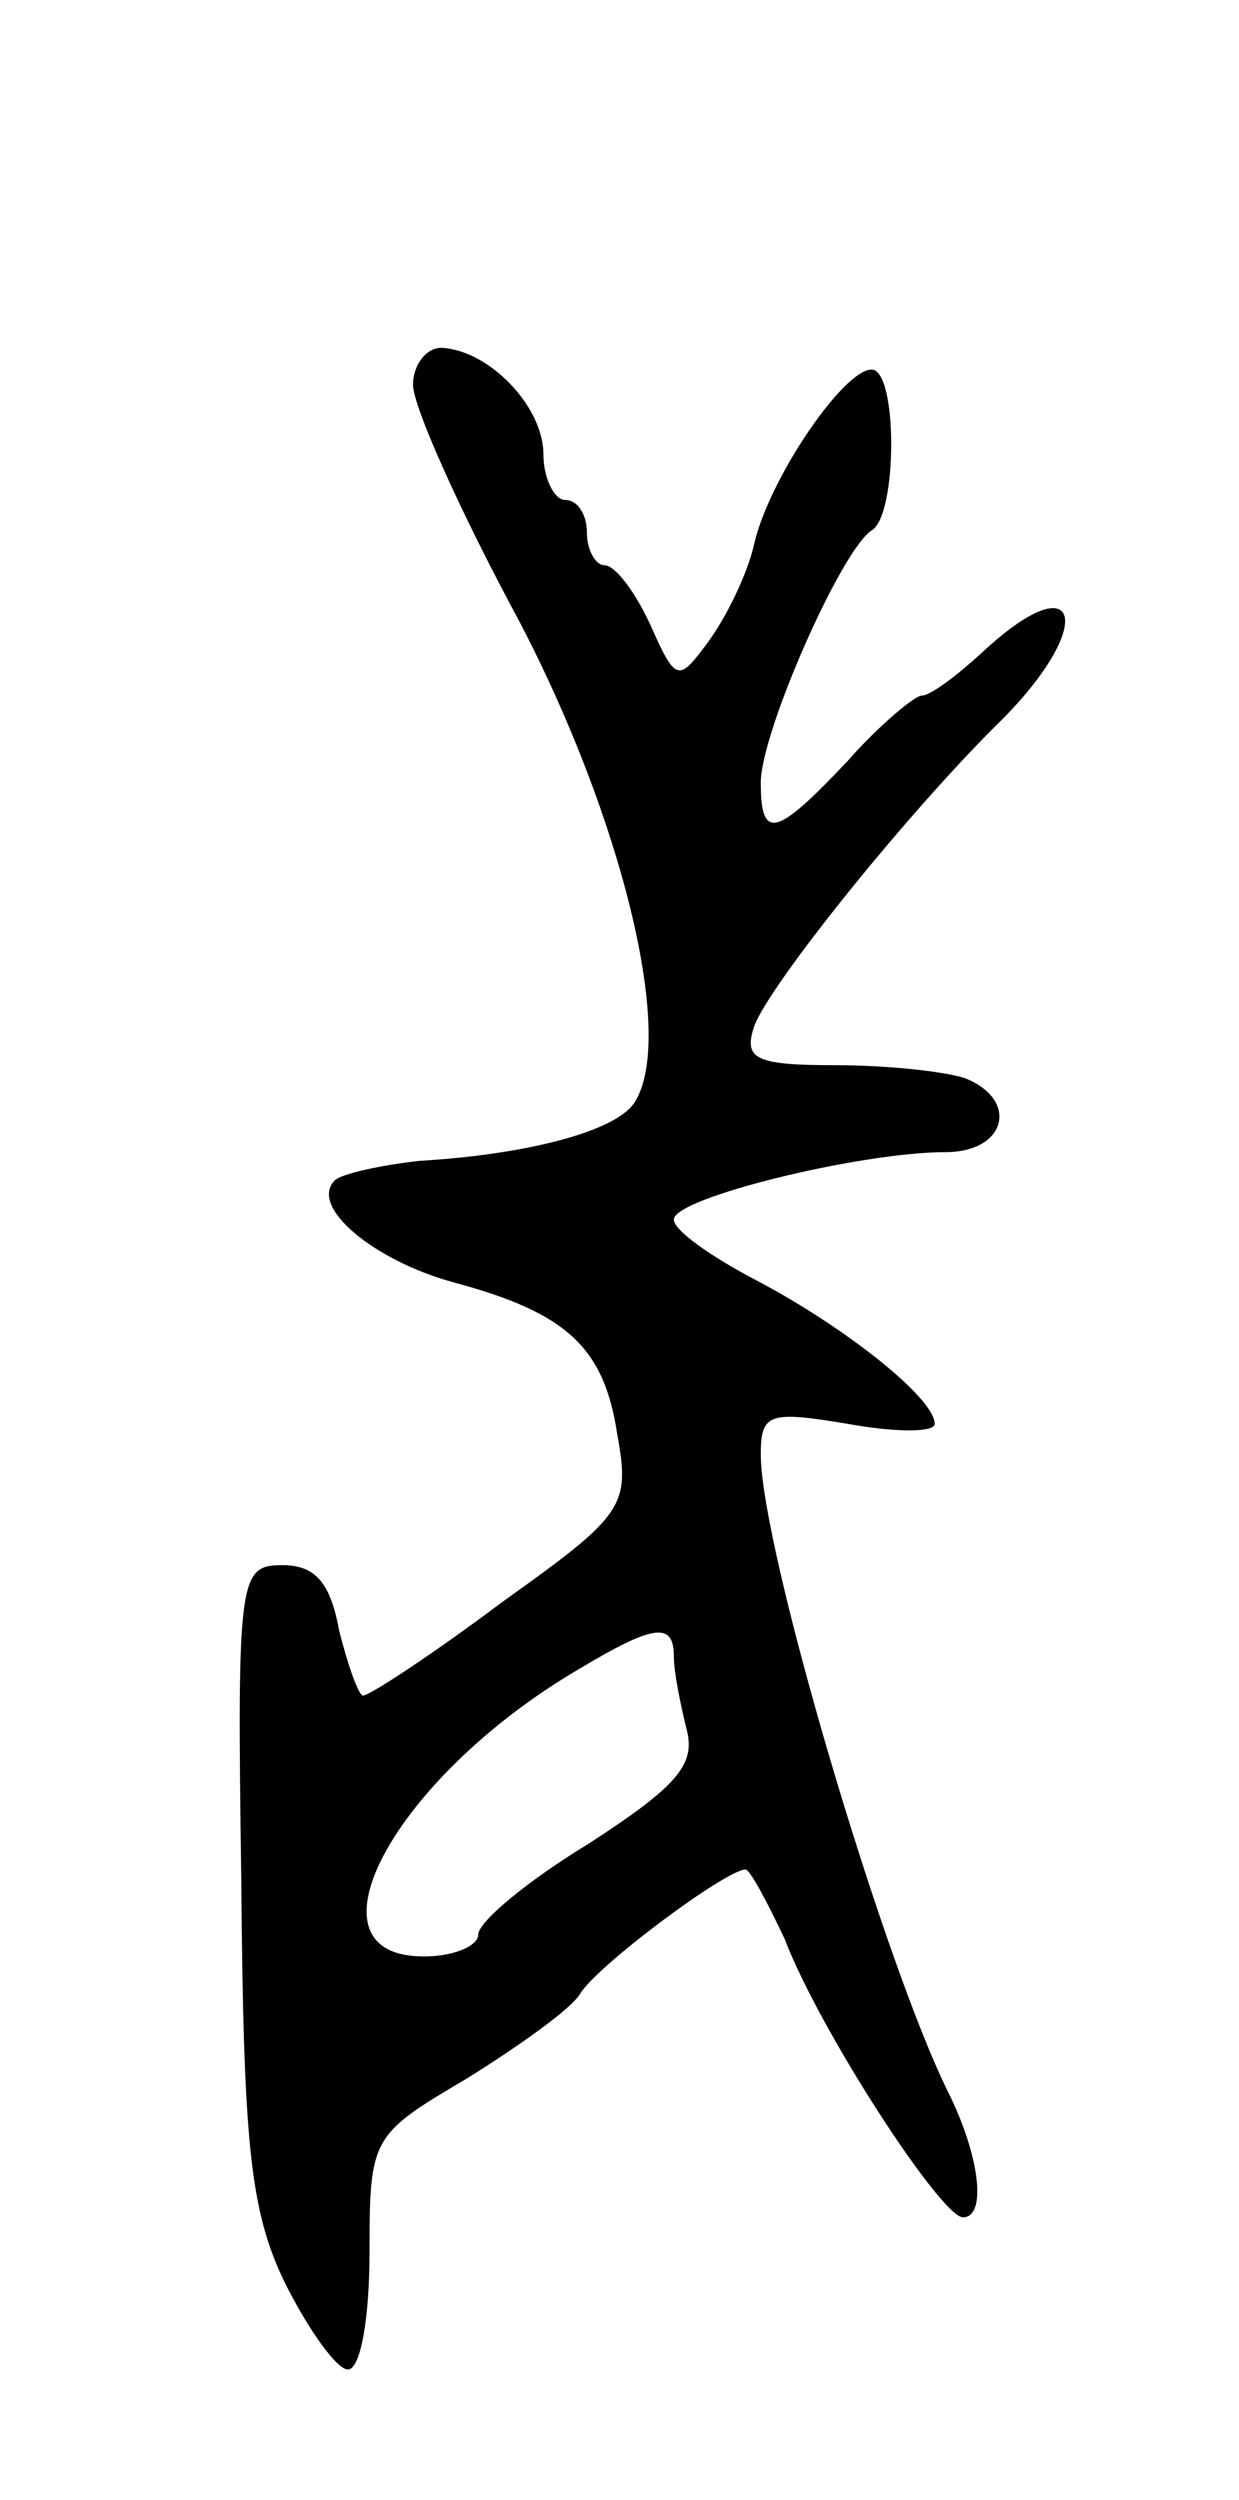 <svg version="1.0" xmlns="http://www.w3.org/2000/svg"
 width="57pt" height="115pt" viewBox="0 0 57 115"
 preserveAspectRatio="xMidYMid meet">
<g transform="translate(0,115) scale(0.1,-0.1)"
fill="#000000" stroke="none">
<path d="M190 973 c0 -10 22 -59 49 -109 47 -90 72 -191 53 -221 -8 -13 -48
-24 -99 -27 -18 -2 -36 -6 -39 -9 -12 -12 18 -37 55 -47 52 -14 69 -30 75 -70
6 -33 3 -37 -53 -77 -32 -24 -61 -43 -64 -43 -2 0 -7 14 -11 30 -4 22 -11 30
-26 30 -20 0 -21 -5 -19 -145 1 -121 4 -152 20 -185 11 -22 24 -40 29 -40 6 0
10 24 10 54 0 53 1 54 45 80 24 15 48 32 52 39 8 13 67 57 76 57 2 0 10 -15
18 -32 16 -42 72 -128 82 -128 11 0 8 28 -7 58 -30 61 -86 250 -86 293 0 19 4
20 40 14 22 -4 40 -4 40 0 0 12 -42 45 -82 66 -21 11 -38 23 -38 28 0 10 86
31 125 31 28 0 34 24 9 34 -9 3 -35 6 -60 6 -37 0 -42 3 -37 18 7 19 71 99
115 142 43 44 34 71 -10 30 -12 -11 -24 -20 -28 -20 -3 0 -19 -13 -34 -30 -33
-35 -40 -37 -40 -10 0 23 37 107 51 116 12 7 12 74 0 74 -13 0 -47 -50 -54
-80 -3 -14 -13 -34 -21 -45 -14 -19 -15 -19 -27 8 -7 15 -16 27 -21 27 -4 0
-8 7 -8 15 0 8 -4 15 -10 15 -5 0 -10 10 -10 21 0 22 -25 48 -47 49 -7 0 -13
-8 -13 -17z m120 -585 c0 -7 3 -22 6 -34 4 -16 -5 -26 -45 -52 -28 -17 -51
-36 -51 -42 0 -5 -11 -10 -25 -10 -58 0 -14 82 71 132 35 21 44 22 44 6z"/>
</g>
</svg>
